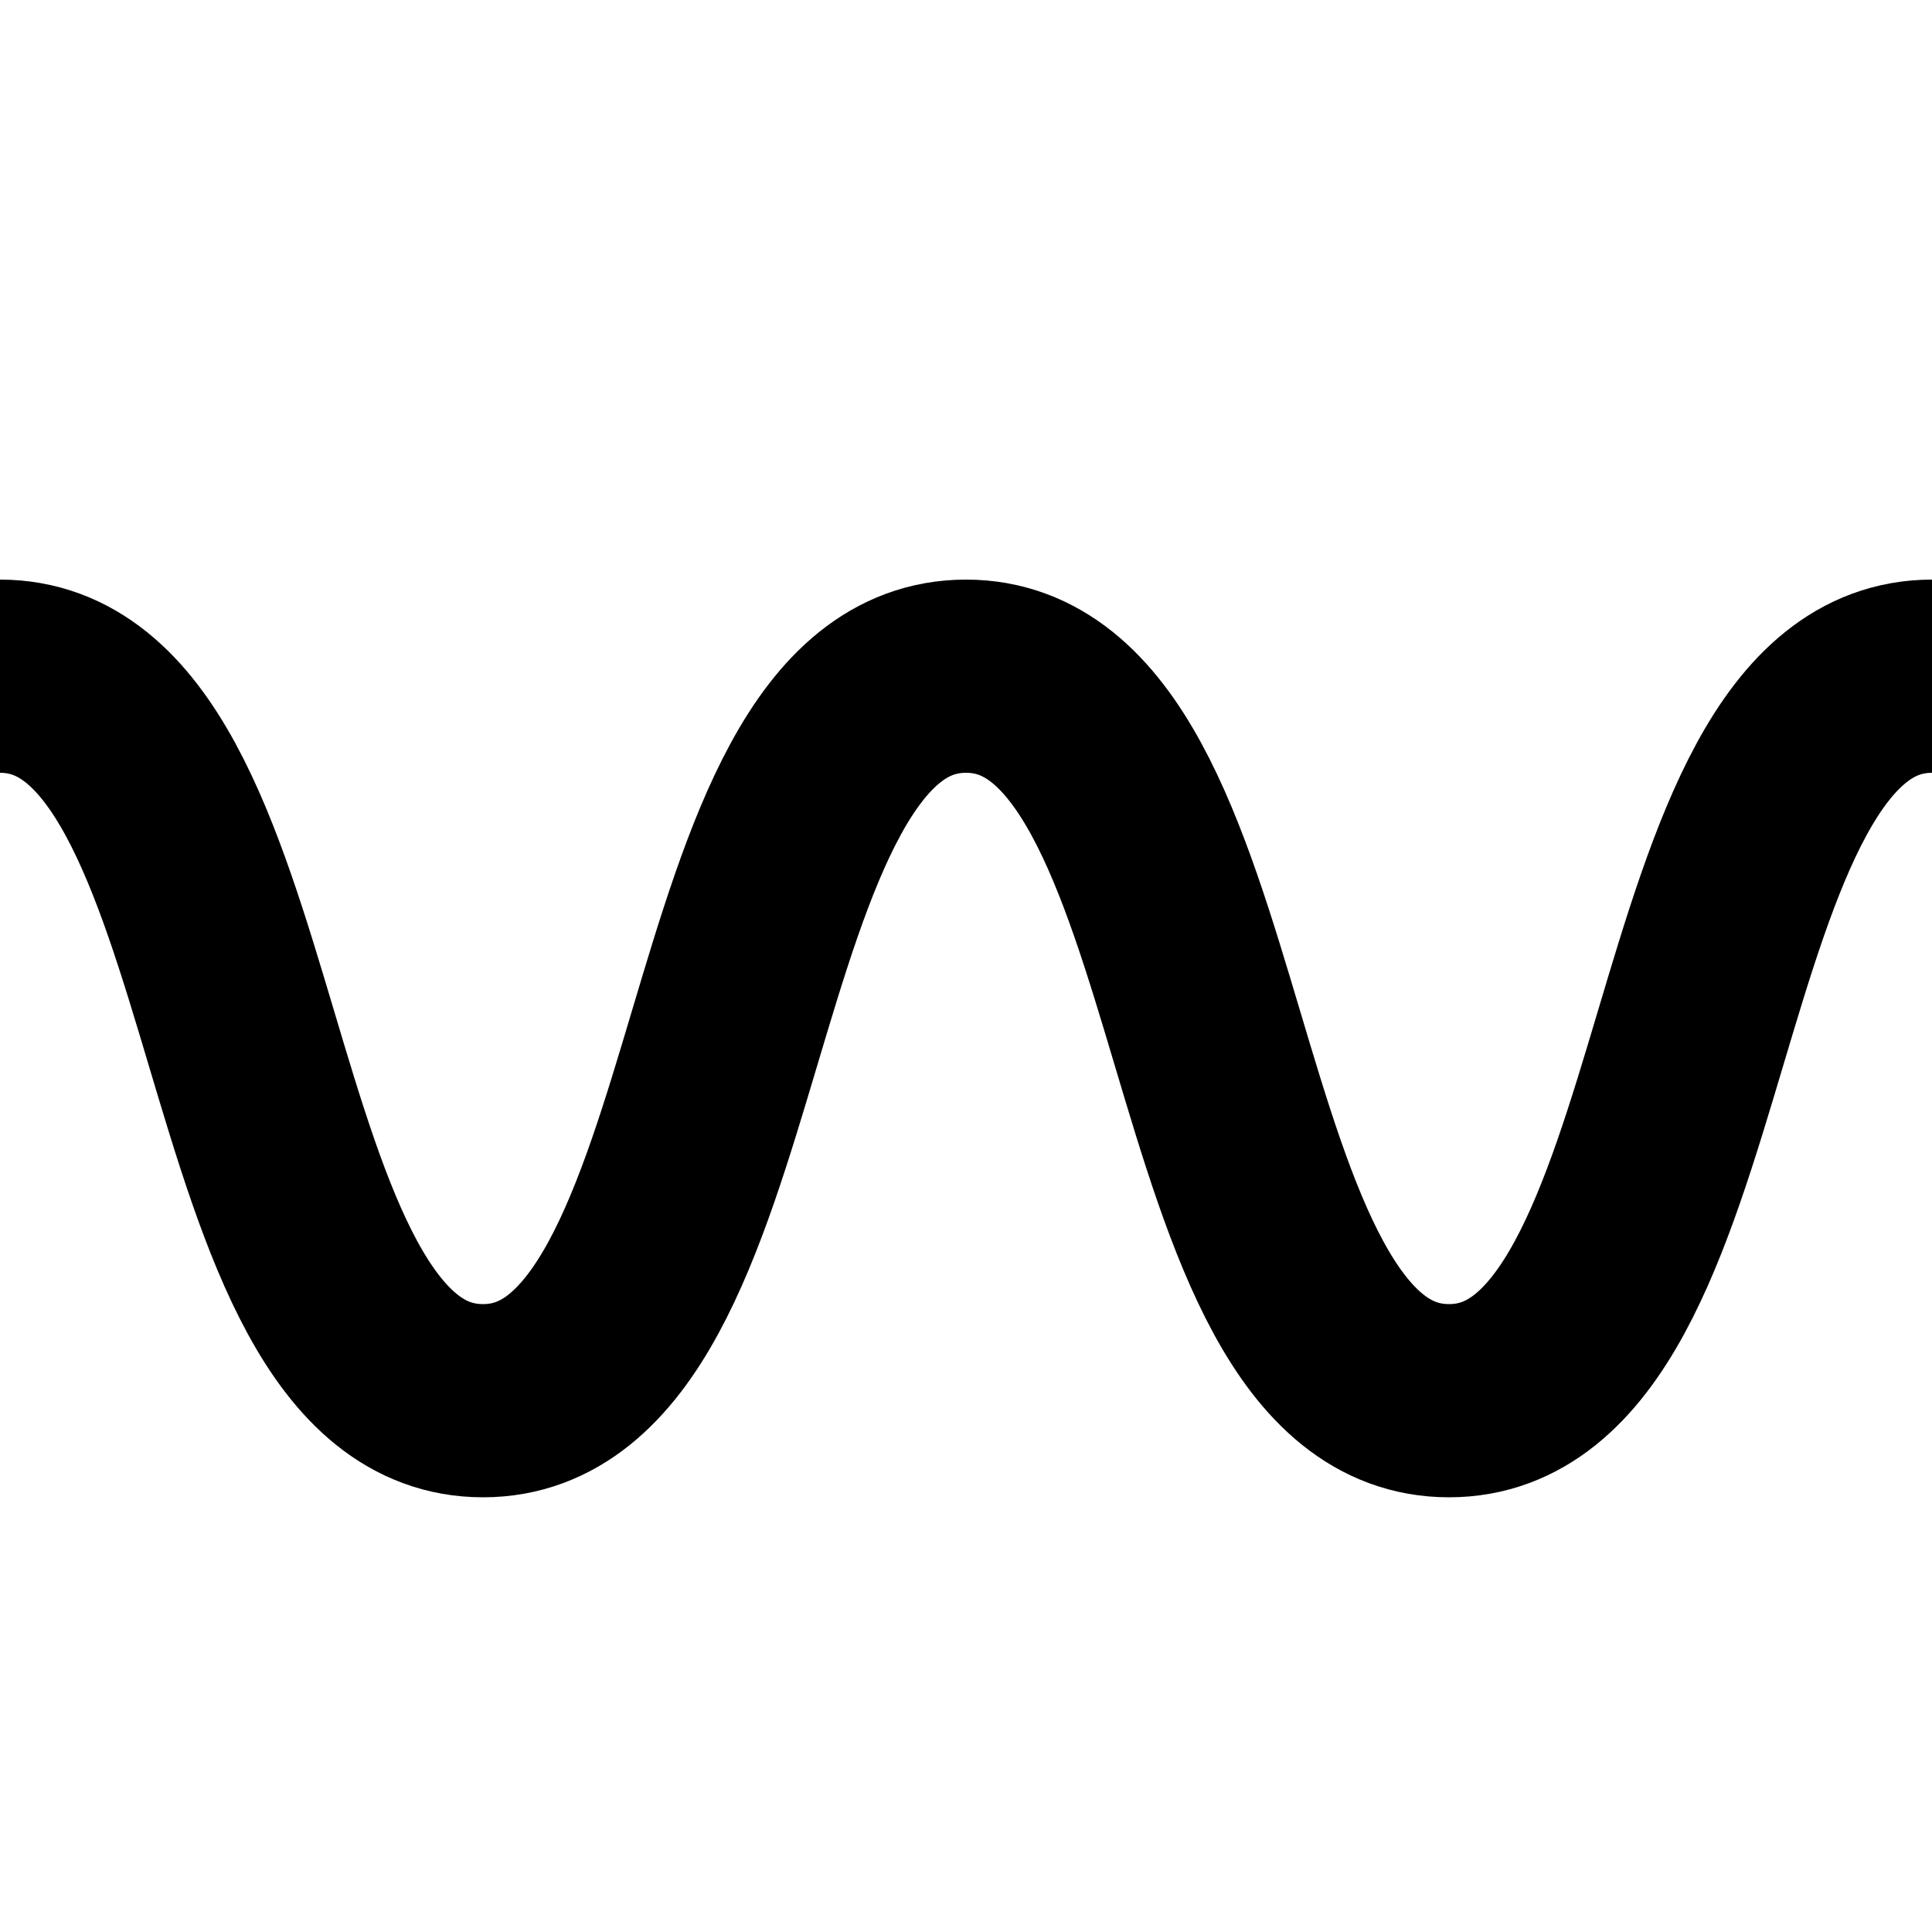 <svg fill="none" height="800" width="800" xmlns="http://www.w3.org/2000/svg" viewBox="0 0 40 40"><path d="M0 14c5.523 0 4.477 15 10 15s4.477-15 10-15 4.477 15 10 15 4.477-15 10-15" stroke="#000" stroke-width="4"/></svg>